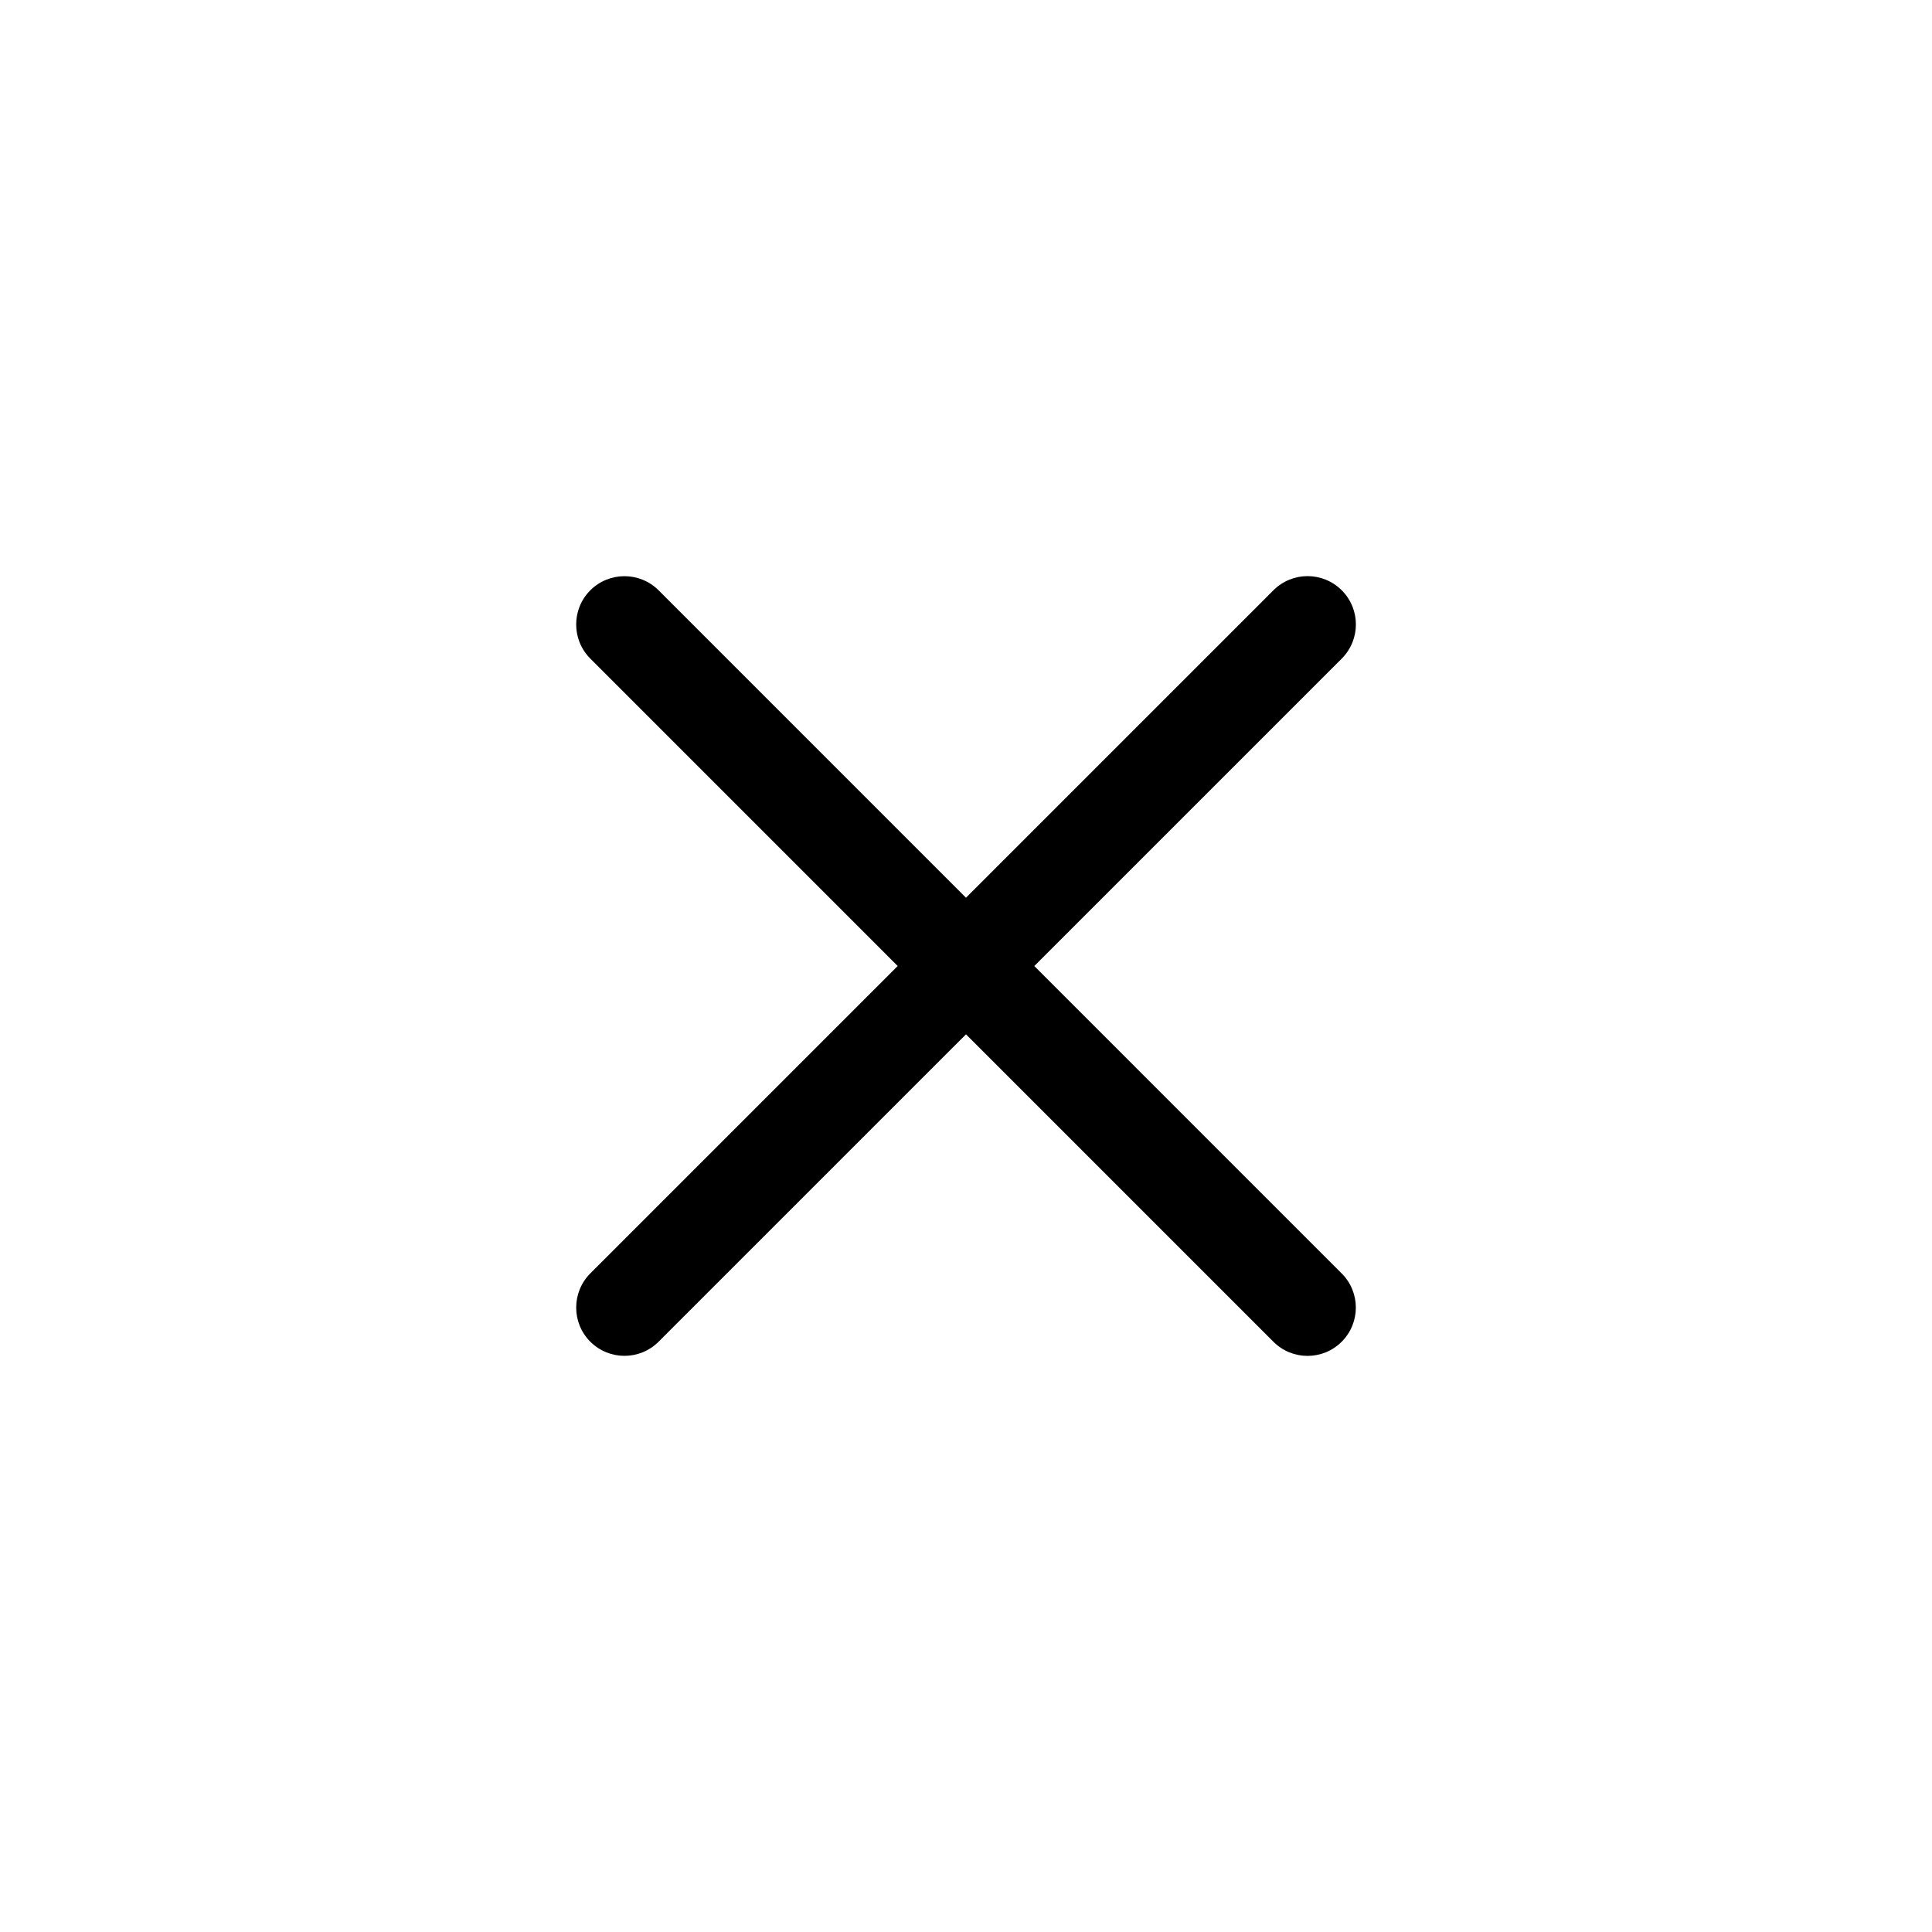 <?xml version="1.0" encoding="utf-8"?>
<!-- Generator: Adobe Illustrator 16.0.0, SVG Export Plug-In . SVG Version: 6.00 Build 0)  -->
<!DOCTYPE svg PUBLIC "-//W3C//DTD SVG 1.1//EN" "http://www.w3.org/Graphics/SVG/1.1/DTD/svg11.dtd">
<svg version="1.1" id="Слой_1" xmlns="http://www.w3.org/2000/svg" xmlns:xlink="http://www.w3.org/1999/xlink" x="0px" y="0px"
	 width="40px" height="40px" viewBox="0 0 40 40" enable-background="new 0 0 40 40" xml:space="preserve">
<path d="M12.222,26.364l14.143-14.143c0.391-0.391,1.023-0.39,1.414,0c0.391,0.391,0.391,1.023,0,1.415L13.636,27.778
	c-0.391,0.391-1.023,0.391-1.415,0C11.832,27.388,11.832,26.755,12.222,26.364z M13.636,12.222l14.142,14.143
	c0.391,0.391,0.391,1.023,0,1.414s-1.023,0.391-1.414,0L12.222,13.636c-0.39-0.391-0.391-1.023,0-1.415
	C12.612,11.832,13.246,11.832,13.636,12.222z"/>
</svg>
